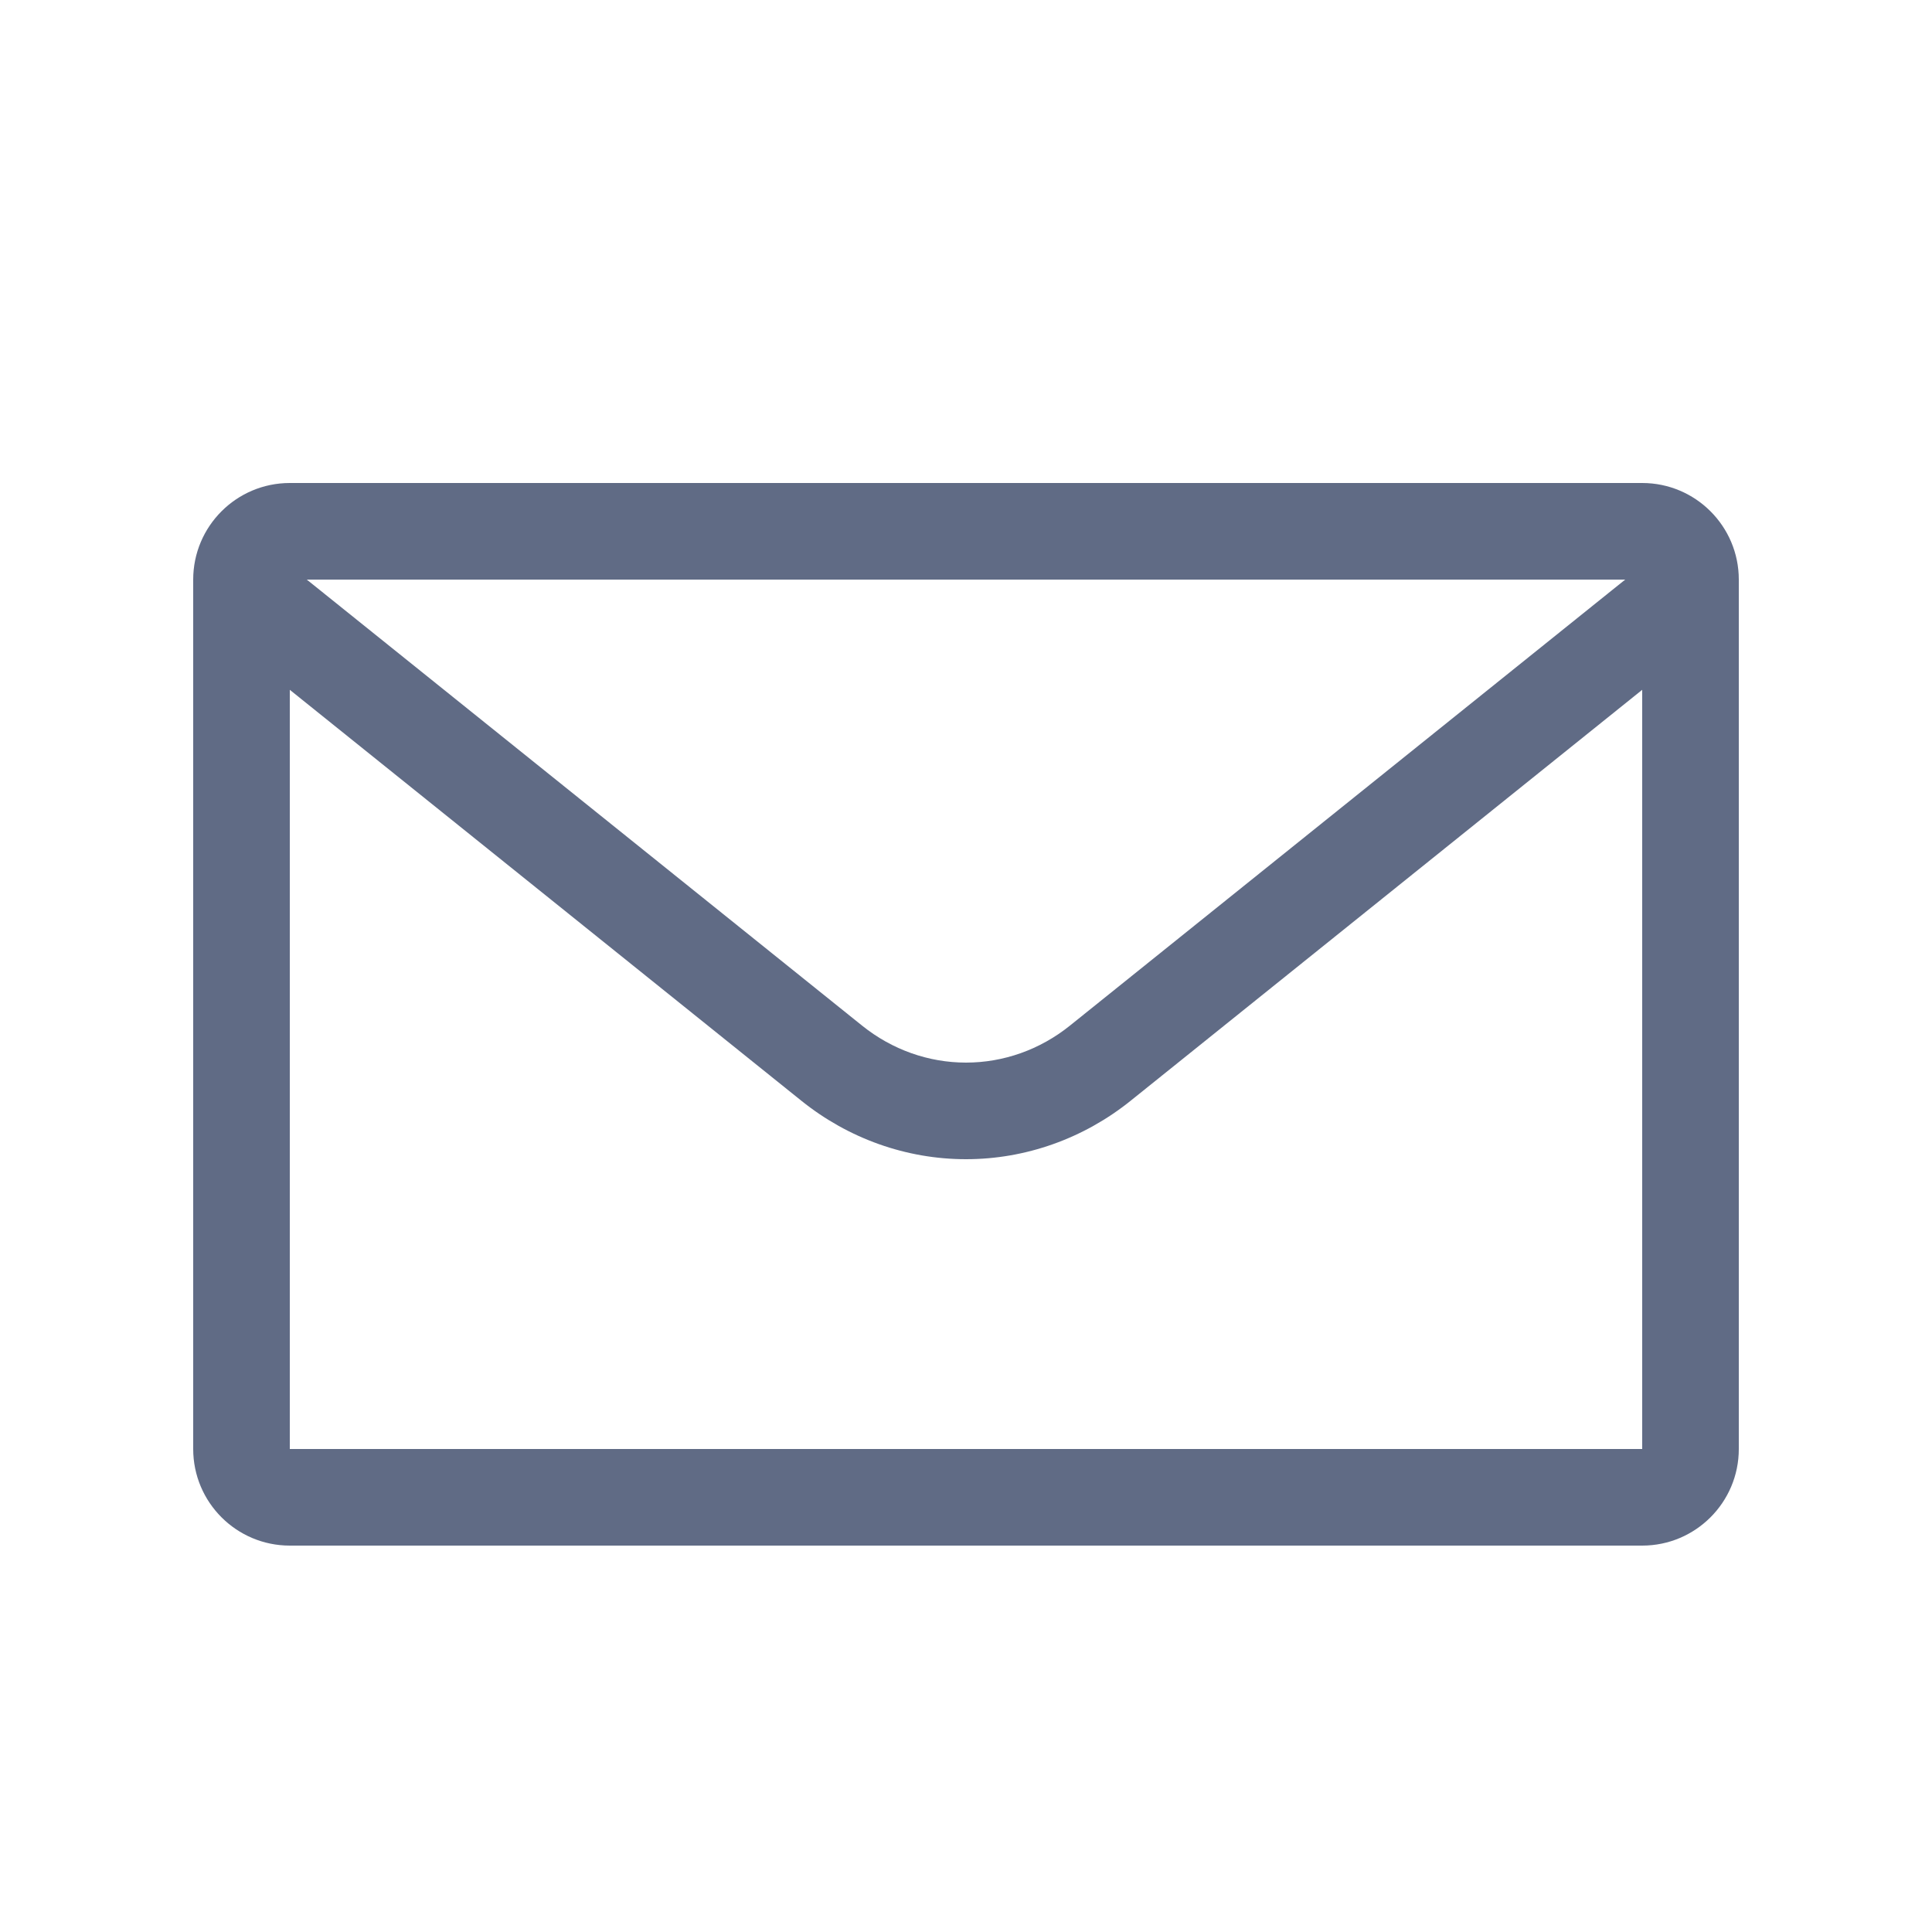 <svg width="20" height="20" viewBox="0 0 20 20" fill="none" xmlns="http://www.w3.org/2000/svg">
<g id="Icon &#226;&#134;&#147;">
<path id="Icon &#226;&#134;&#147;_2" fill-rule="evenodd" clip-rule="evenodd" d="M3 5C2.448 5 2 5.448 2 6V15C2 15.552 2.448 16 3 16H17C17.552 16 18 15.552 18 15V6C18 5.448 17.552 5 17 5H3ZM16.824 6L3.176 6L3.313 6.11L8.924 10.617L8.924 10.617C9.235 10.867 9.613 11 10 11C10.387 11 10.765 10.867 11.076 10.617L11.076 10.617L16.687 6.11L16.824 6ZM3 7.141V15H17V7.141L11.703 11.396L11.703 11.396C11.217 11.786 10.618 12 10 12C9.381 12 8.783 11.786 8.297 11.396L3 7.141Z" fill="#606B85"/>
</g>
</svg>
